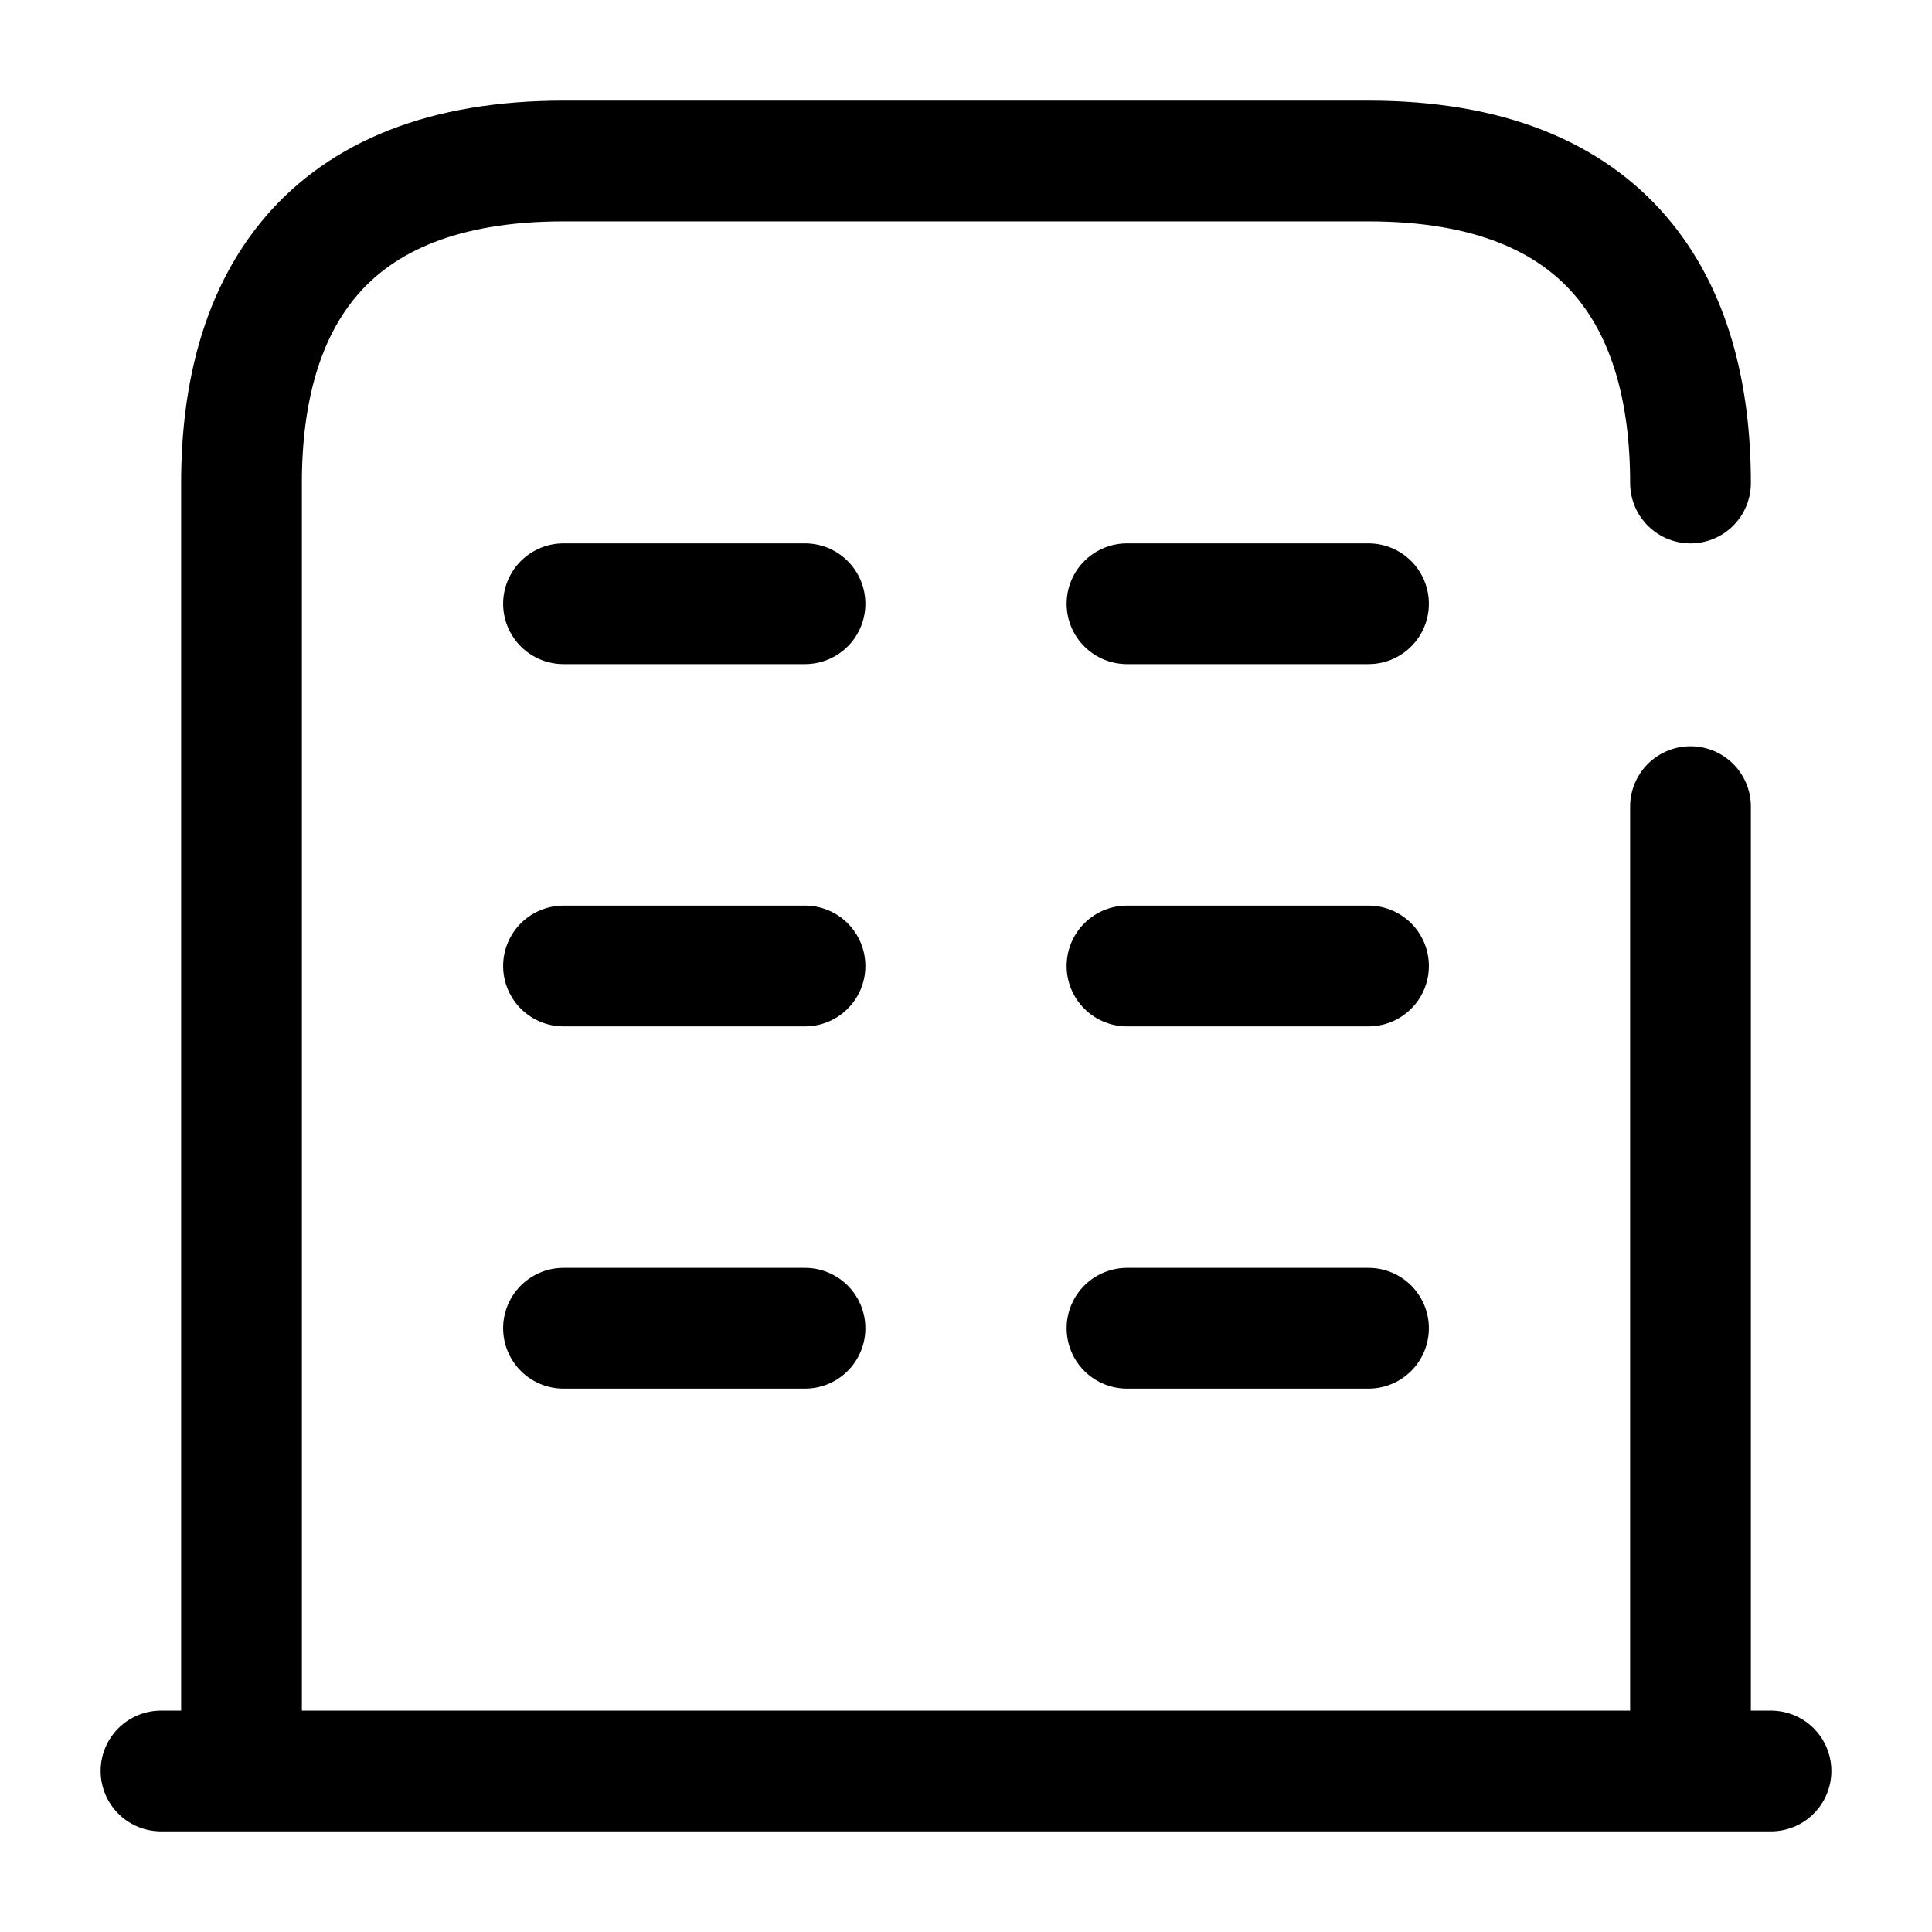 <svg width="24" height="24" fill="none" xmlns="http://www.w3.org/2000/svg" focusable="false" viewBox="0 0 24 24"><path d="M2 22h20M21 6c0-2.21-1-4-4-4H7C4 2 3 3.79 3 6v16h18V10.02M7 16.5h3M14 16.5h3M7 12h3M14 12h3M7 7.5h3M14 7.5h3" stroke="currentColor" stroke-width="1.5" stroke-miterlimit="10" stroke-linecap="round" stroke-linejoin="round"/></svg>